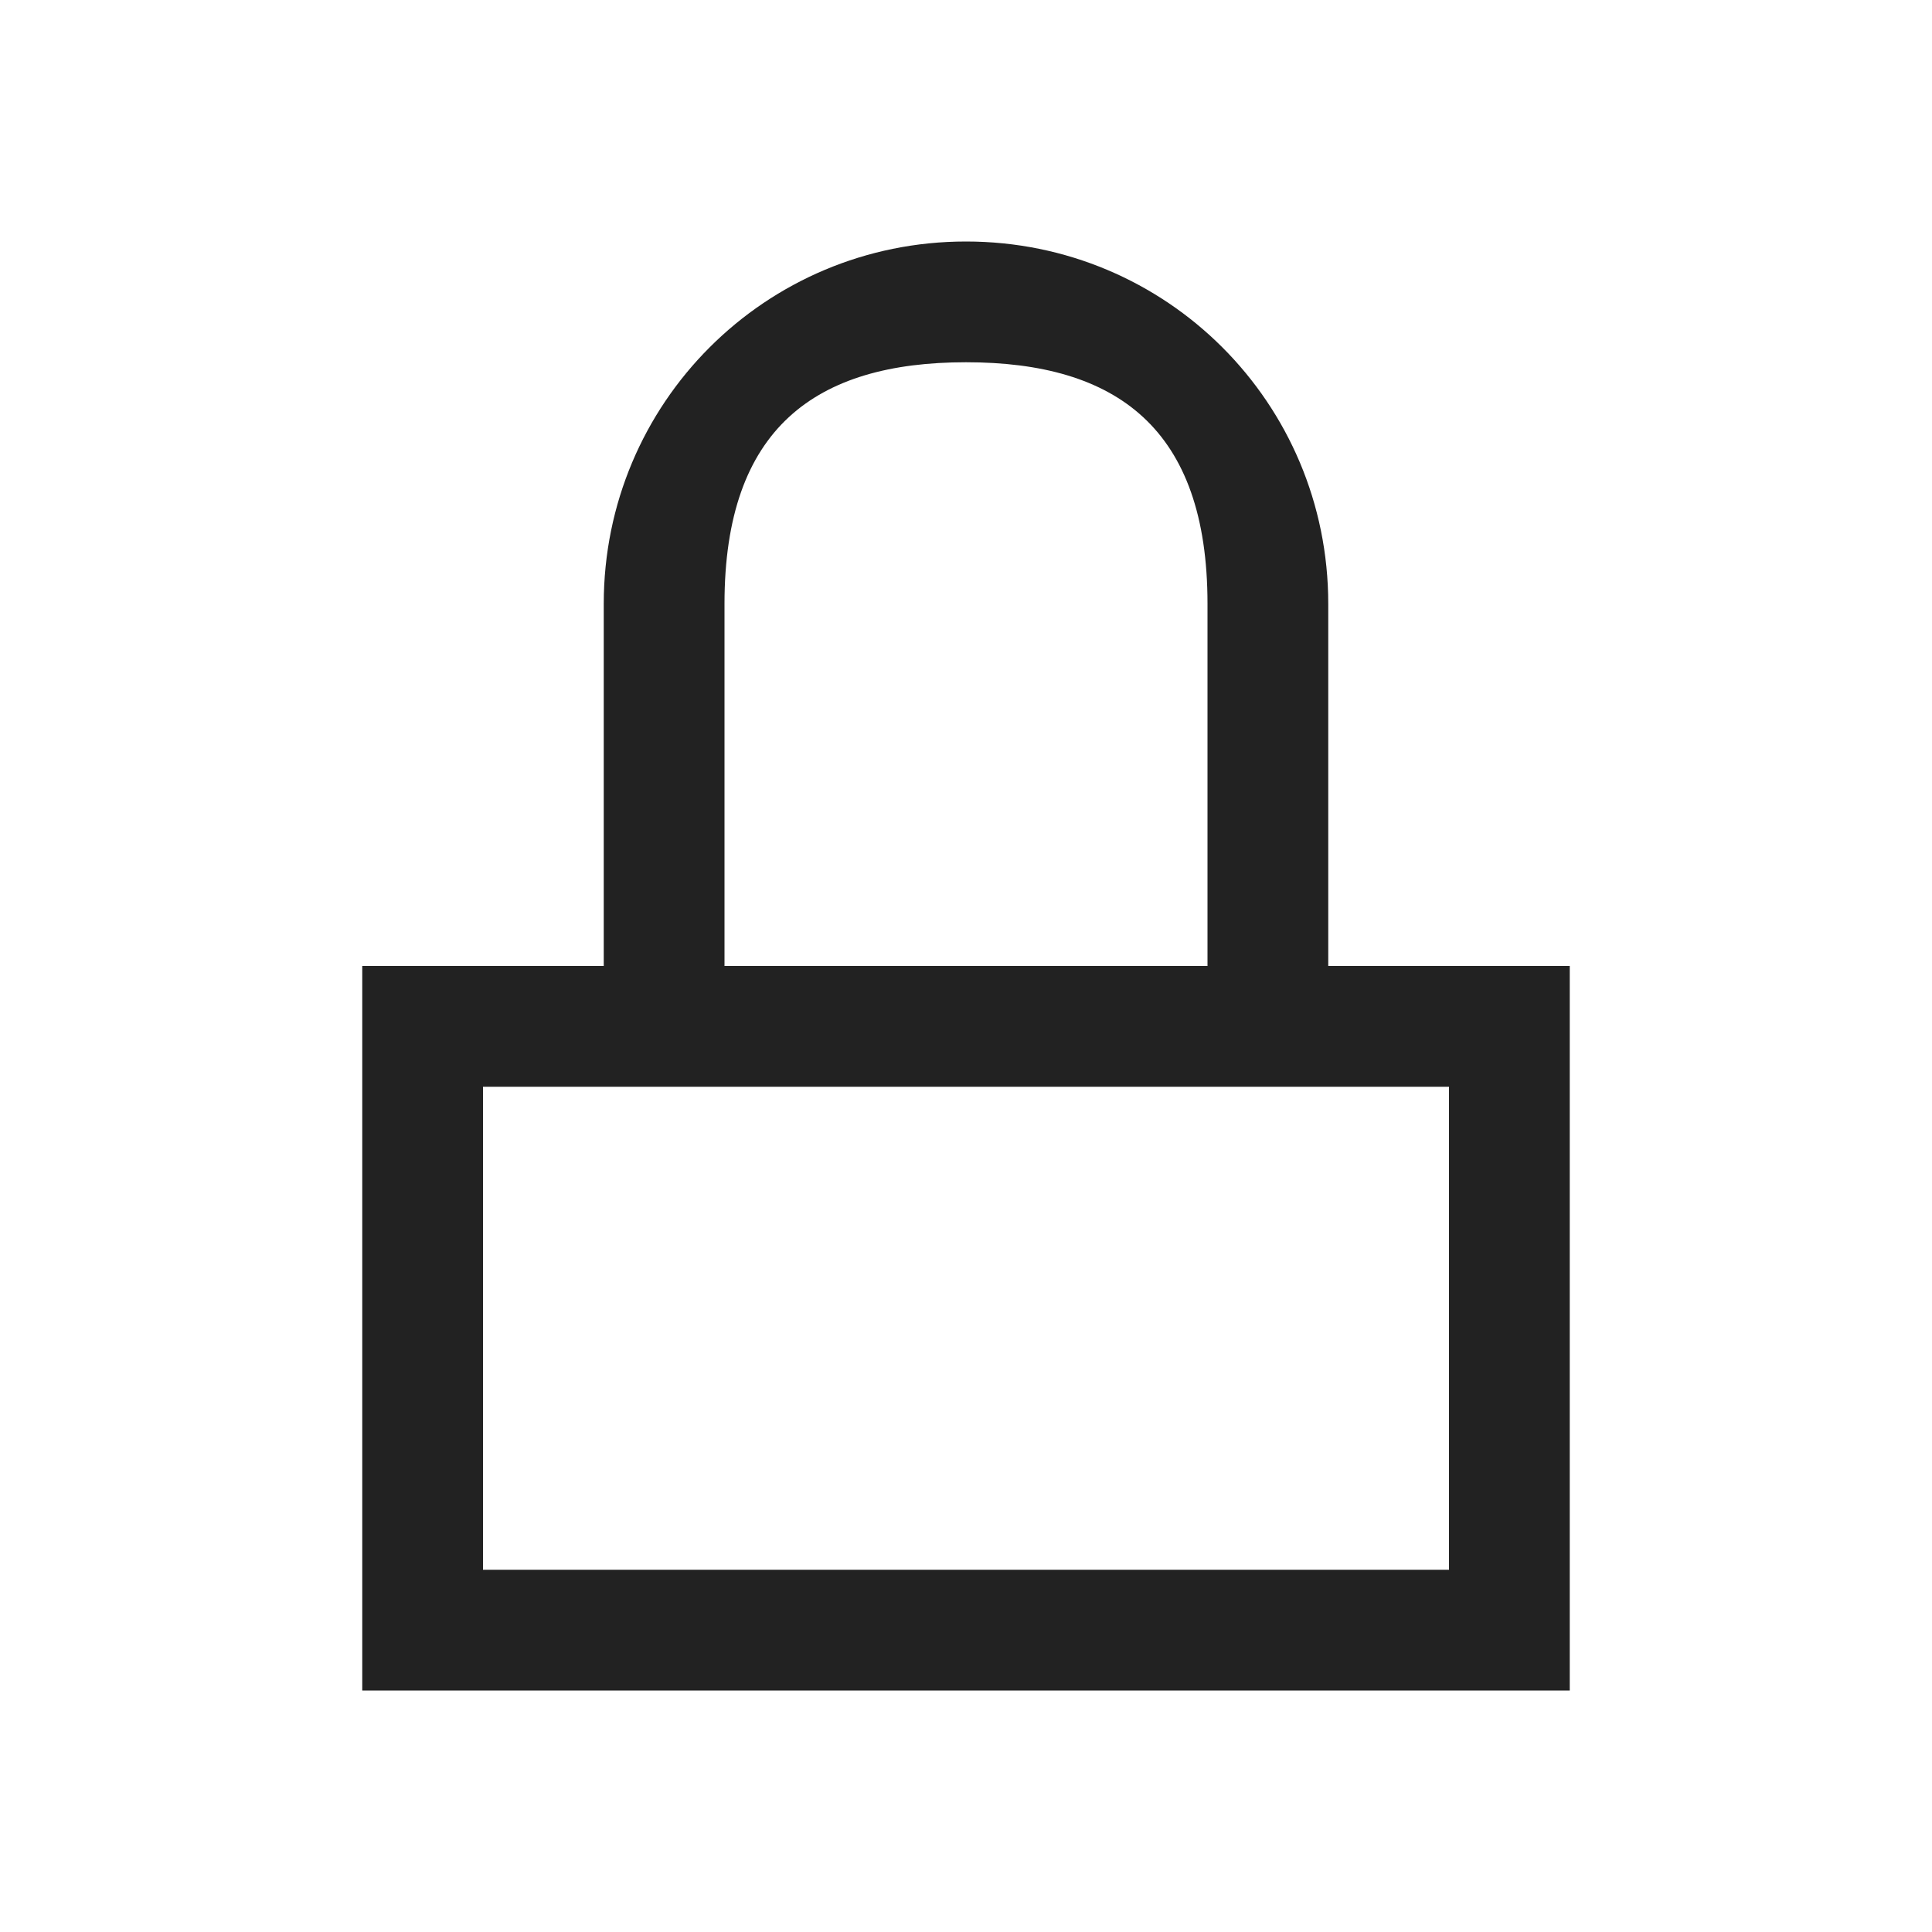 <svg xmlns="http://www.w3.org/2000/svg" viewBox="0 0 16 16">
    <path d="M8 2C6.338 2 5 3.338 5 5v3H3v6h10V8h-2V5c0-1.662-1.338-3-3-3zm0 1c1.246 0 2 .546 2 2v3H6V5c0-1.454.754-2 2-2zM4 9h8v4H4z" fill="currentColor" color="#222222"/>
</svg>
